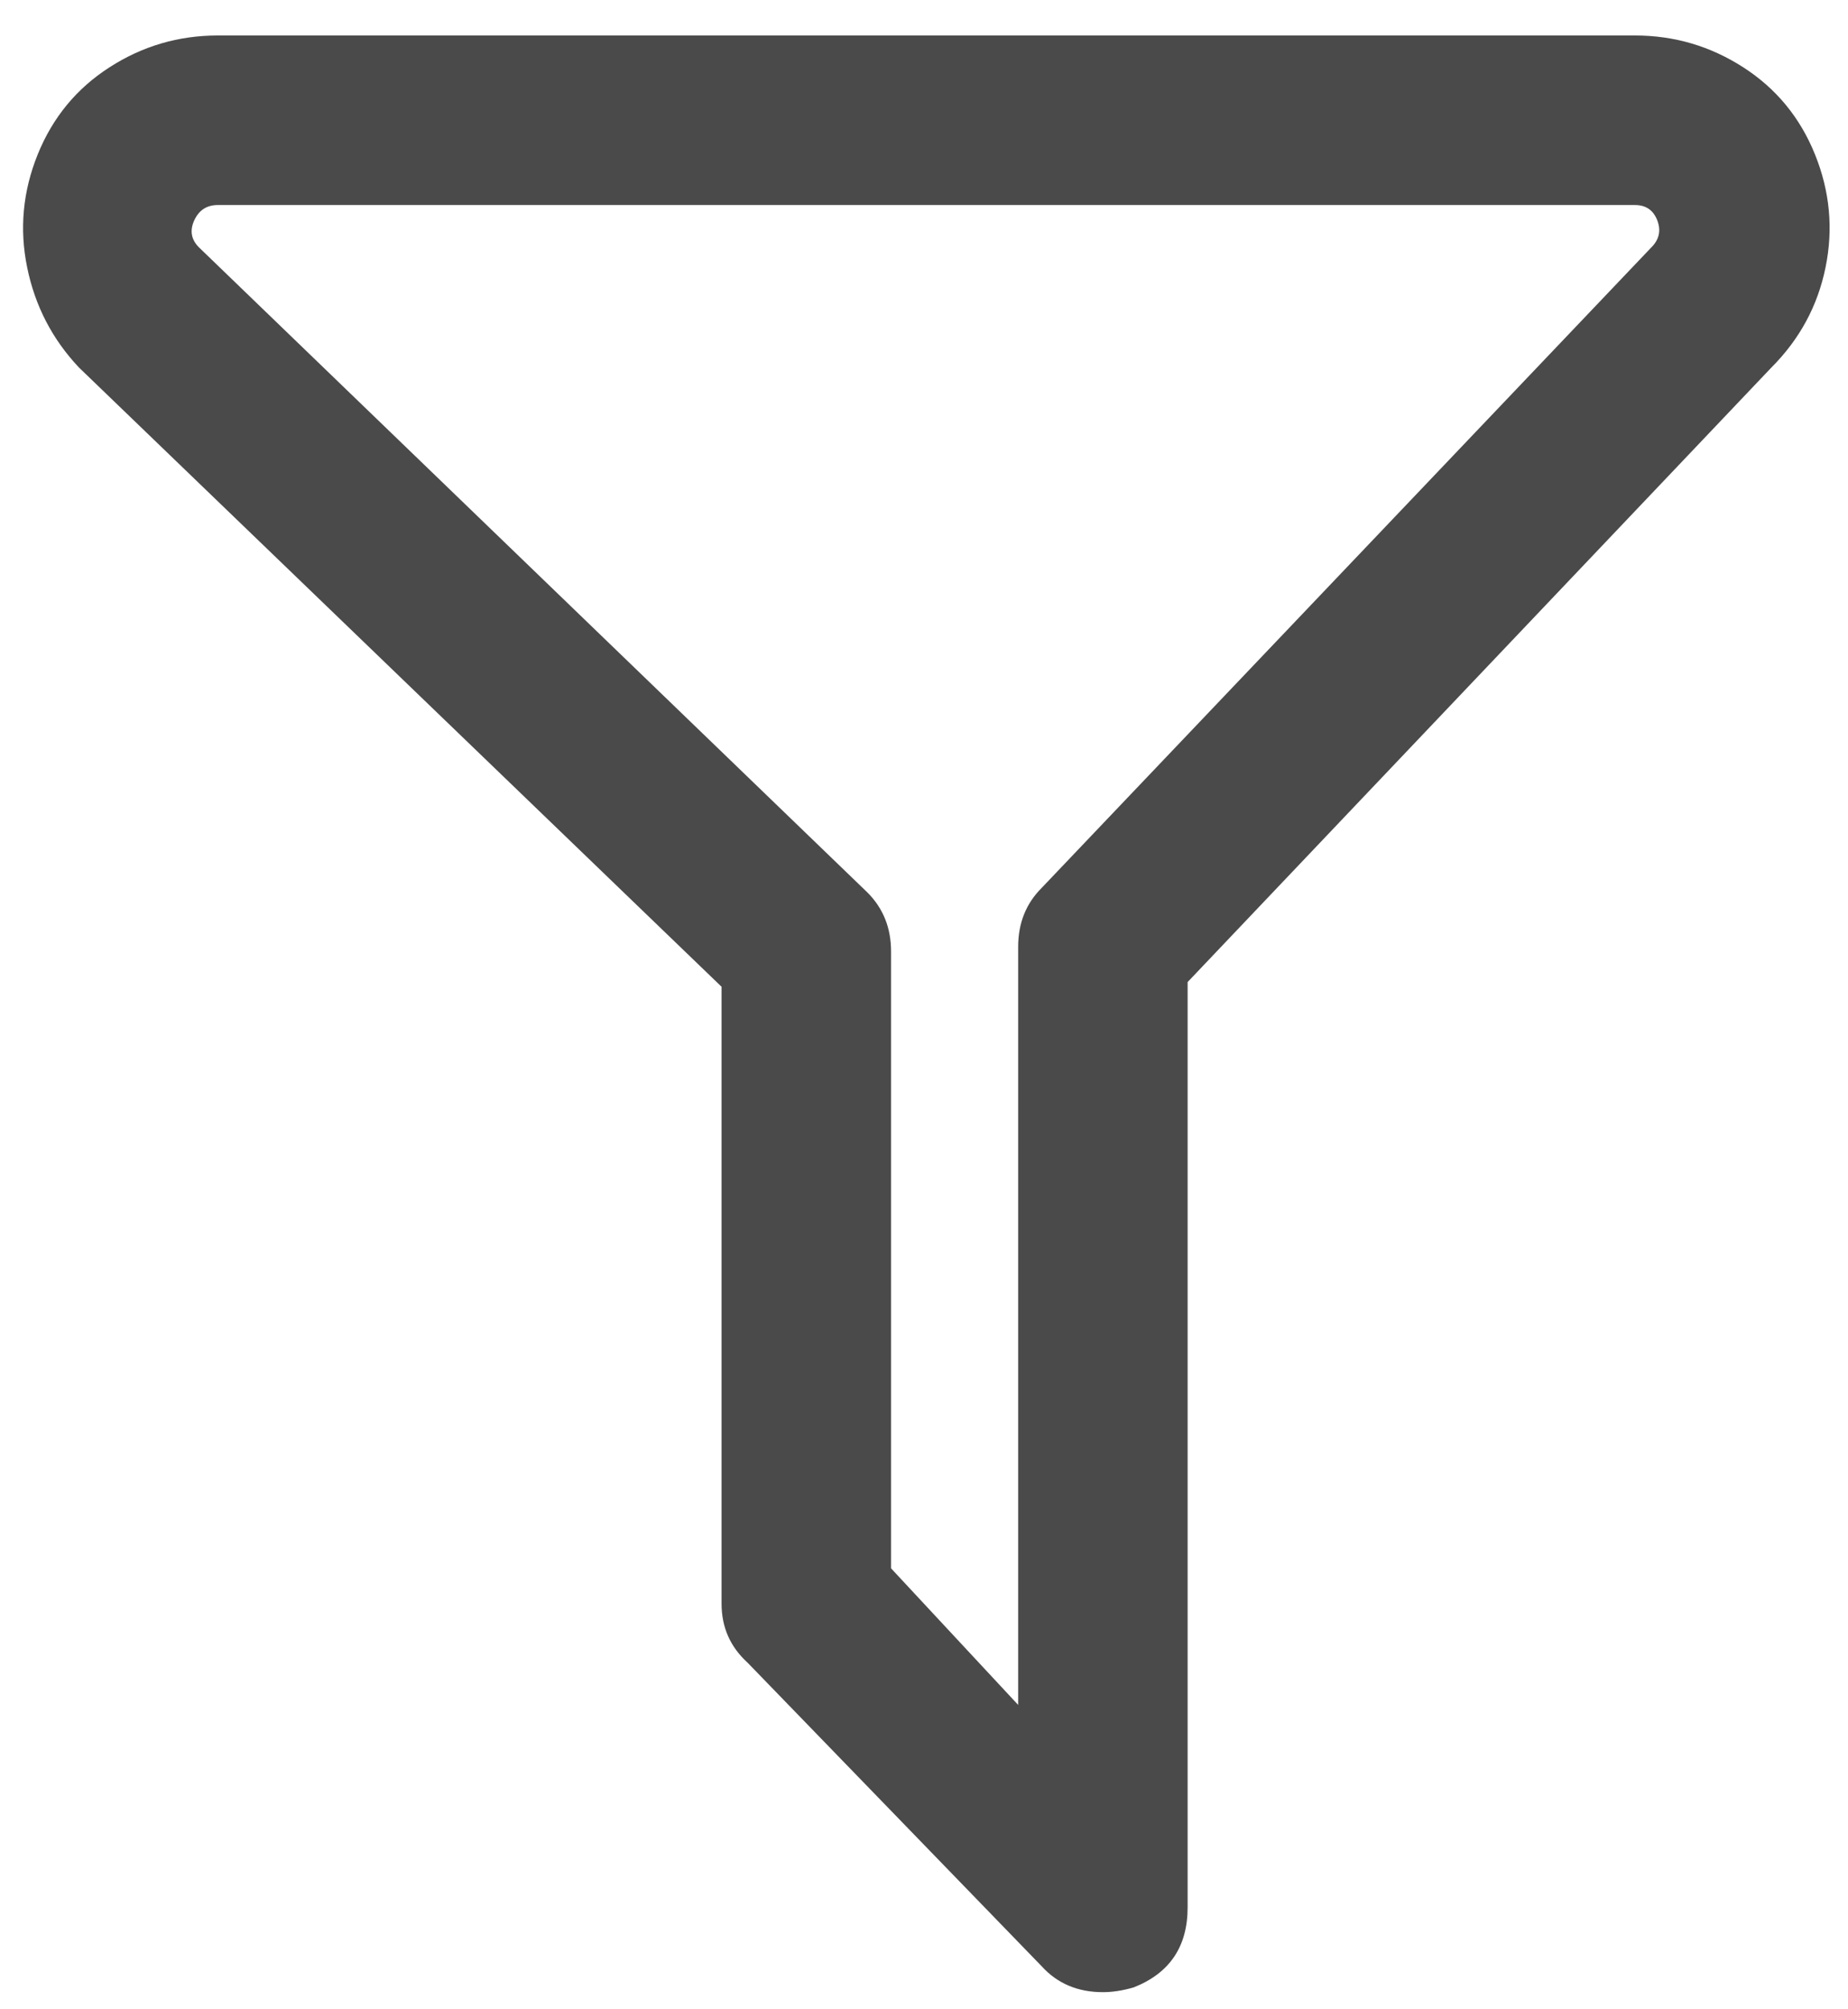 <?xml version="1.0" encoding="UTF-8"?>
<svg width="46px" height="50px" viewBox="0 0 46 50" version="1.1" xmlns="http://www.w3.org/2000/svg" xmlns:xlink="http://www.w3.org/1999/xlink">
    <!-- Generator: Sketch 50.2 (55047) - http://www.bohemiancoding.com/sketch -->
    <title>filter - anticon</title>
    <desc>Created with Sketch.</desc>
    <defs></defs>
    <g id="Page-1" stroke="none" stroke-width="1" fill="none" fill-rule="evenodd">
        <path d="M45.441,6.654 C45.246,7.611 44.797,8.441 44.094,9.145 L29.562,24.438 L29.562,47.465 C29.562,48.441 29.113,49.105 28.215,49.457 C27.941,49.535 27.688,49.574 27.453,49.574 C26.828,49.574 26.32,49.359 25.93,48.93 L18.605,41.371 C18.176,40.98 17.961,40.492 17.961,39.906 L17.961,24.555 L1.965,9.145 C1.301,8.441 0.871,7.611 0.676,6.654 C0.48,5.697 0.568,4.76 0.939,3.842 C1.311,2.924 1.906,2.201 2.727,1.674 C3.547,1.146 4.445,0.883 5.422,0.883 L40.695,0.883 C41.672,0.883 42.57,1.146 43.391,1.674 C44.211,2.201 44.807,2.924 45.178,3.842 C45.549,4.76 45.637,5.697 45.441,6.654 Z M41.105,6.156 C41.301,5.961 41.35,5.736 41.252,5.482 C41.154,5.229 40.969,5.102 40.695,5.102 L5.422,5.102 C5.148,5.102 4.953,5.229 4.836,5.482 C4.719,5.736 4.758,5.961 4.953,6.156 L21.594,22.211 C21.984,22.602 22.18,23.09 22.18,23.676 L22.18,39.027 L25.344,42.426 L25.344,23.559 C25.344,22.973 25.539,22.484 25.93,22.094 L41.105,6.156 Z" id="filter---anticon" fill="#4A4A4A"></path>
    </g>
</svg>